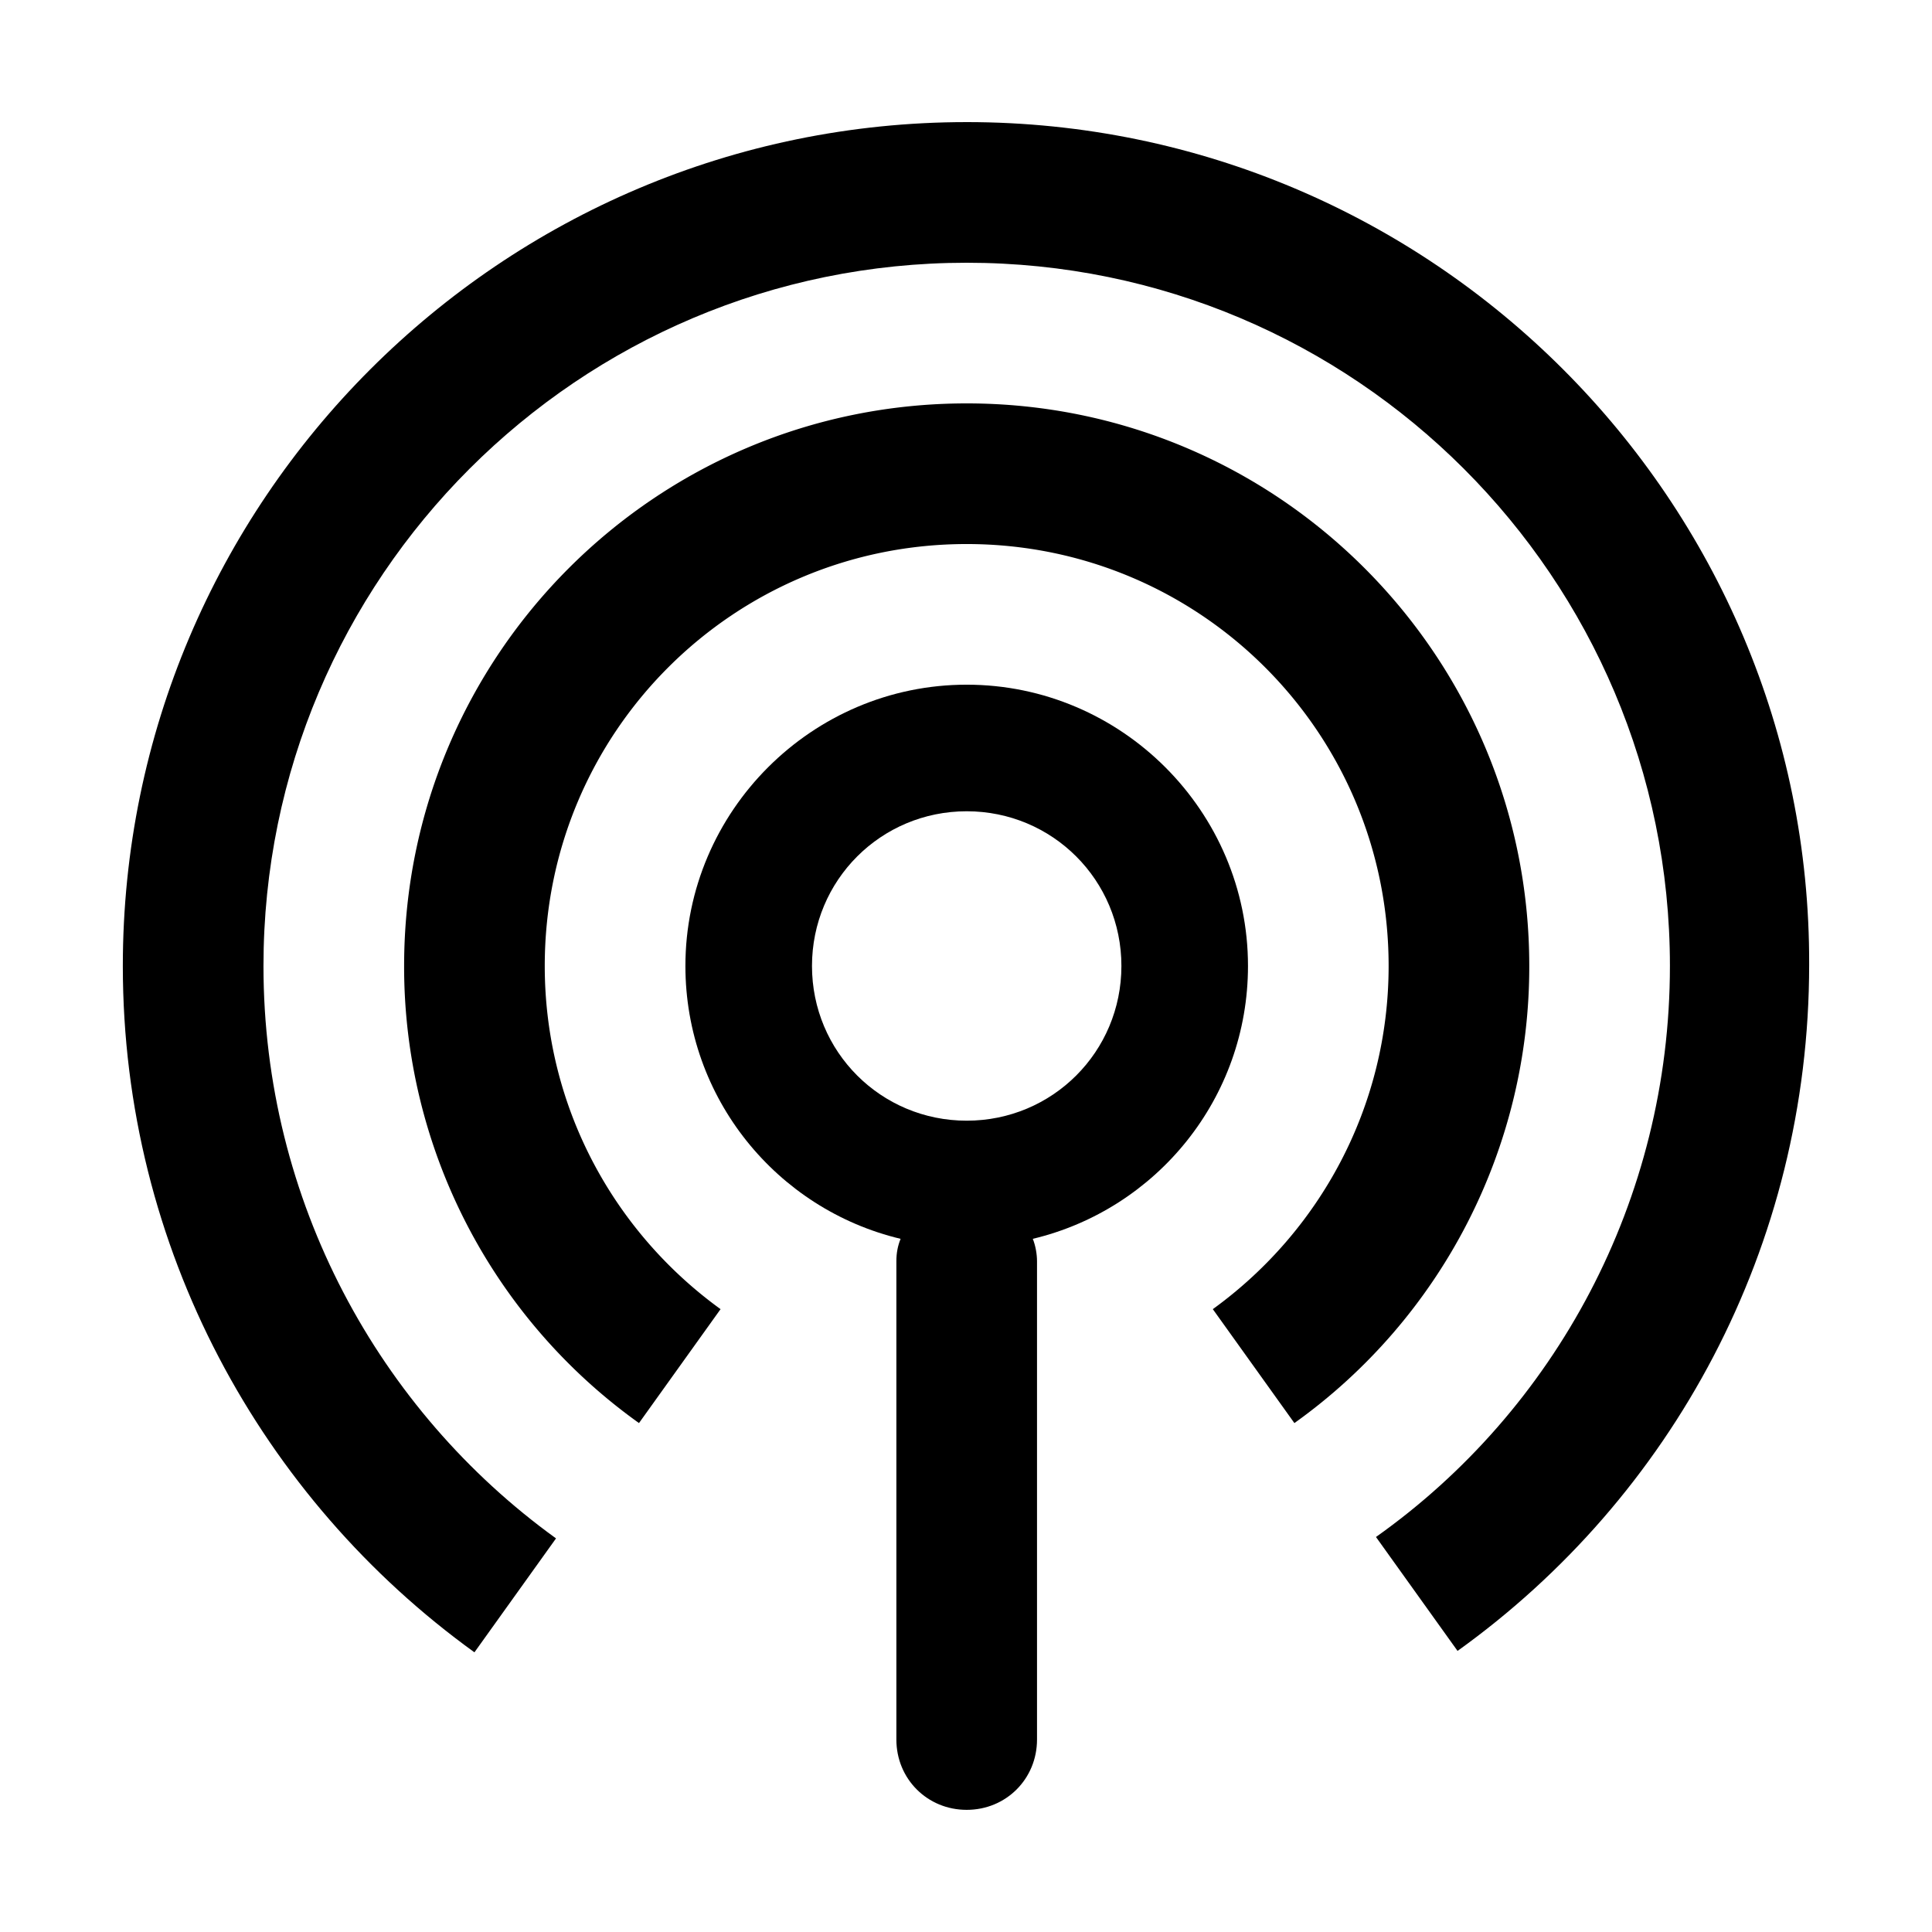 <?xml version="1.0" standalone="no"?><!DOCTYPE svg PUBLIC "-//W3C//DTD SVG 1.1//EN" "http://www.w3.org/Graphics/SVG/1.1/DTD/svg11.dtd"><svg t="1563764287373" class="icon" viewBox="0 0 1024 1024" version="1.1" xmlns="http://www.w3.org/2000/svg" p-id="31656" xmlns:xlink="http://www.w3.org/1999/xlink" width="48" height="48"><defs><style type="text/css"></style></defs><path d="M661.459 511.988c0-81.999-67.09-149.089-149.089-149.089s-149.089 67.09-149.089 149.089c0 70.071 48.454 128.961 114.053 144.617-1.491 3.727-2.237 7.454-2.237 11.928v253.452c0 20.872 16.4 37.272 37.272 37.272s37.272-16.4 37.272-37.272V668.533c0-3.728-0.747-8.201-2.237-11.928 65.601-15.654 114.055-74.546 114.055-144.617zM512.37 593.986c-45.472 0-81.999-36.528-81.999-81.999s36.528-81.999 81.999-81.999 81.999 36.528 81.999 81.999-36.528 81.999-81.999 81.999z" p-id="31657"></path><path d="M512.37 64.719c-246.743 0-447.269 200.524-447.269 447.268 0 149.835 73.799 282.525 186.361 363.777l43.238-60.38c-93.926-67.837-155.054-178.909-155.054-303.397 0-205.744 166.98-372.724 372.724-372.724s372.724 166.979 372.724 372.724c0 124.488-61.127 235.561-155.797 302.651l43.236 60.381c113.308-81.254 186.362-213.942 186.362-363.777 0.747-245.998-199.781-446.524-446.524-446.524h-0.001v0.001z" p-id="31658"></path><path d="M512.37 213.808c-164.743 0-298.18 133.435-298.18 298.18a297.182 297.182 0 0 0 124.489 242.27l43.236-60.38c-56.654-41-93.182-107.346-93.182-181.89 0-123.745 99.89-223.634 223.634-223.634 123.745 0 223.634 99.889 223.634 223.634 0 74.545-36.528 140.89-93.18 181.89l43.236 60.38a297.174 297.174 0 0 0 124.488-242.27c0-164.743-133.435-298.18-298.18-298.18h0.005z" p-id="31659"></path></svg>